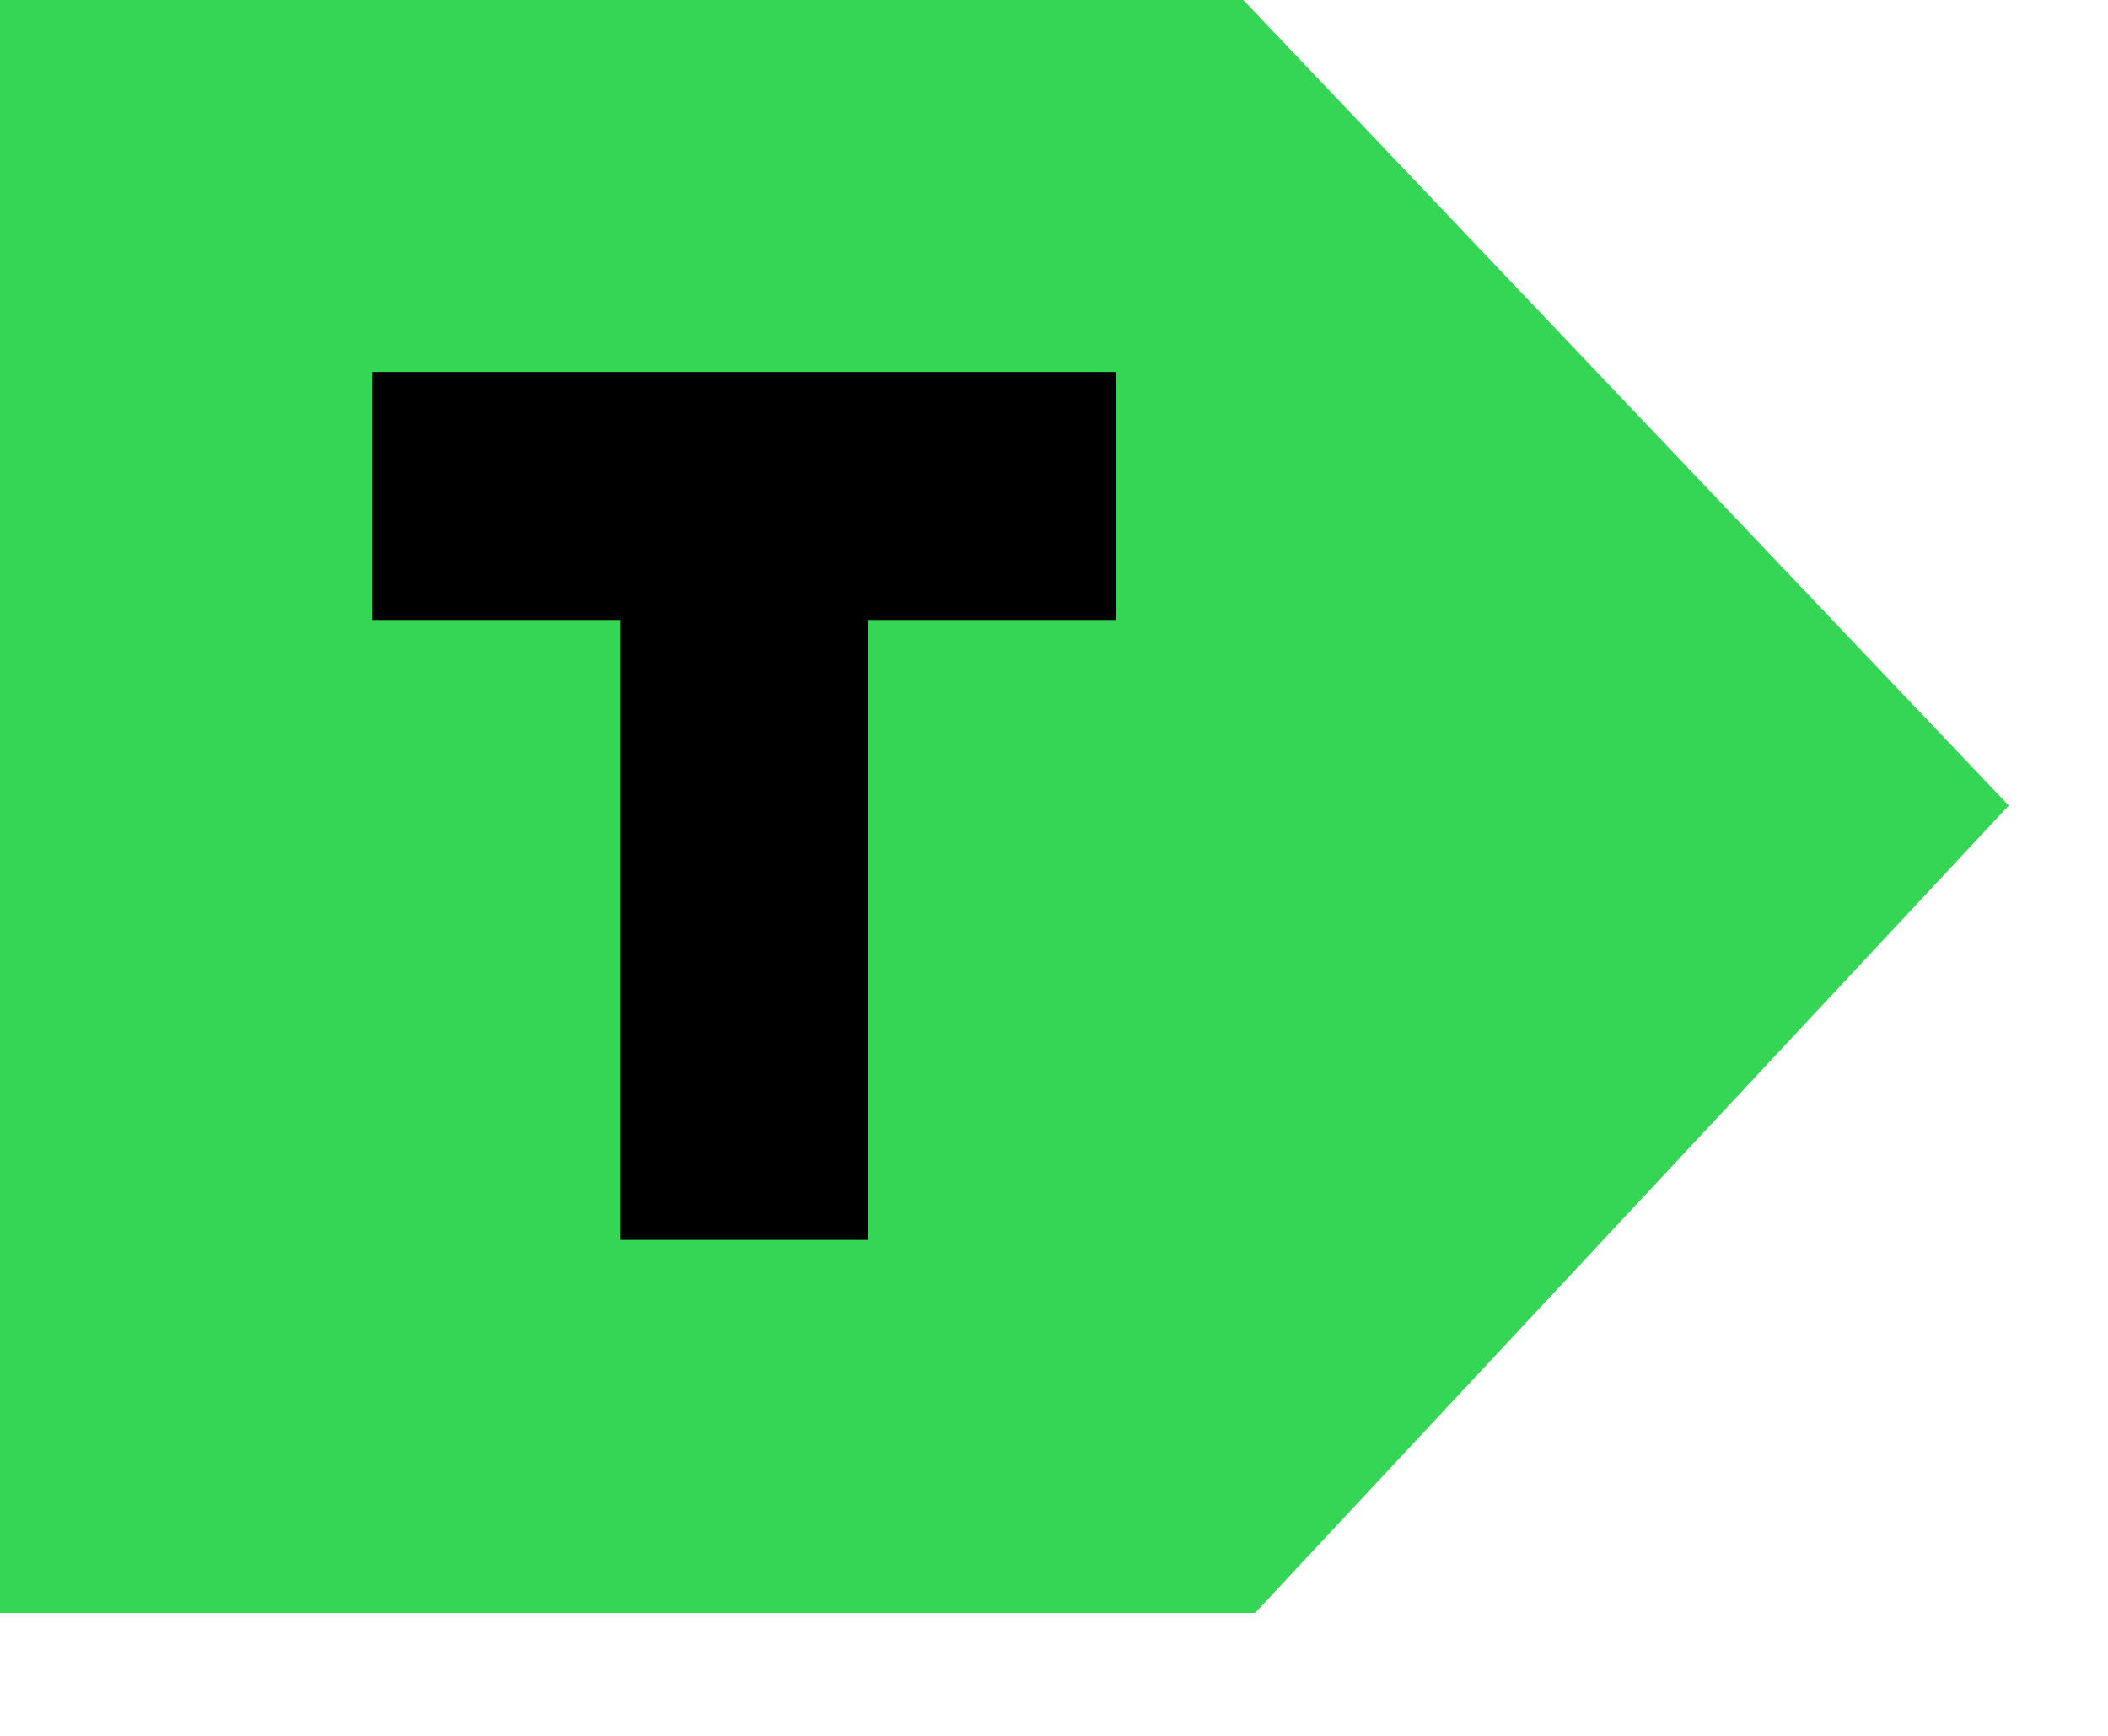 <?xml version="1.0" encoding="utf-8"?>
<!-- Generator: Adobe Illustrator 24.3.0, SVG Export Plug-In . SVG Version: 6.00 Build 0)  -->
<svg version="1.2" baseProfile="tiny" id="Layer_1" xmlns="http://www.w3.org/2000/svg" xmlns:xlink="http://www.w3.org/1999/xlink"
	 x="0px" y="0px" viewBox="0 0 17 14" overflow="visible" xml:space="preserve">
<polygon fill="#35D655" stroke="#35D655" stroke-width="1.018" stroke-miterlimit="10" points="0.5,0.5 0.5,12.5 9.9,12.5 
	15.5,6.5 9.8,0.5 "/>
<polygon points="9,3 7,3 5,3 3,3 3,5 5,5 5,10 7,10 7,5 9,5 "/>
</svg>

